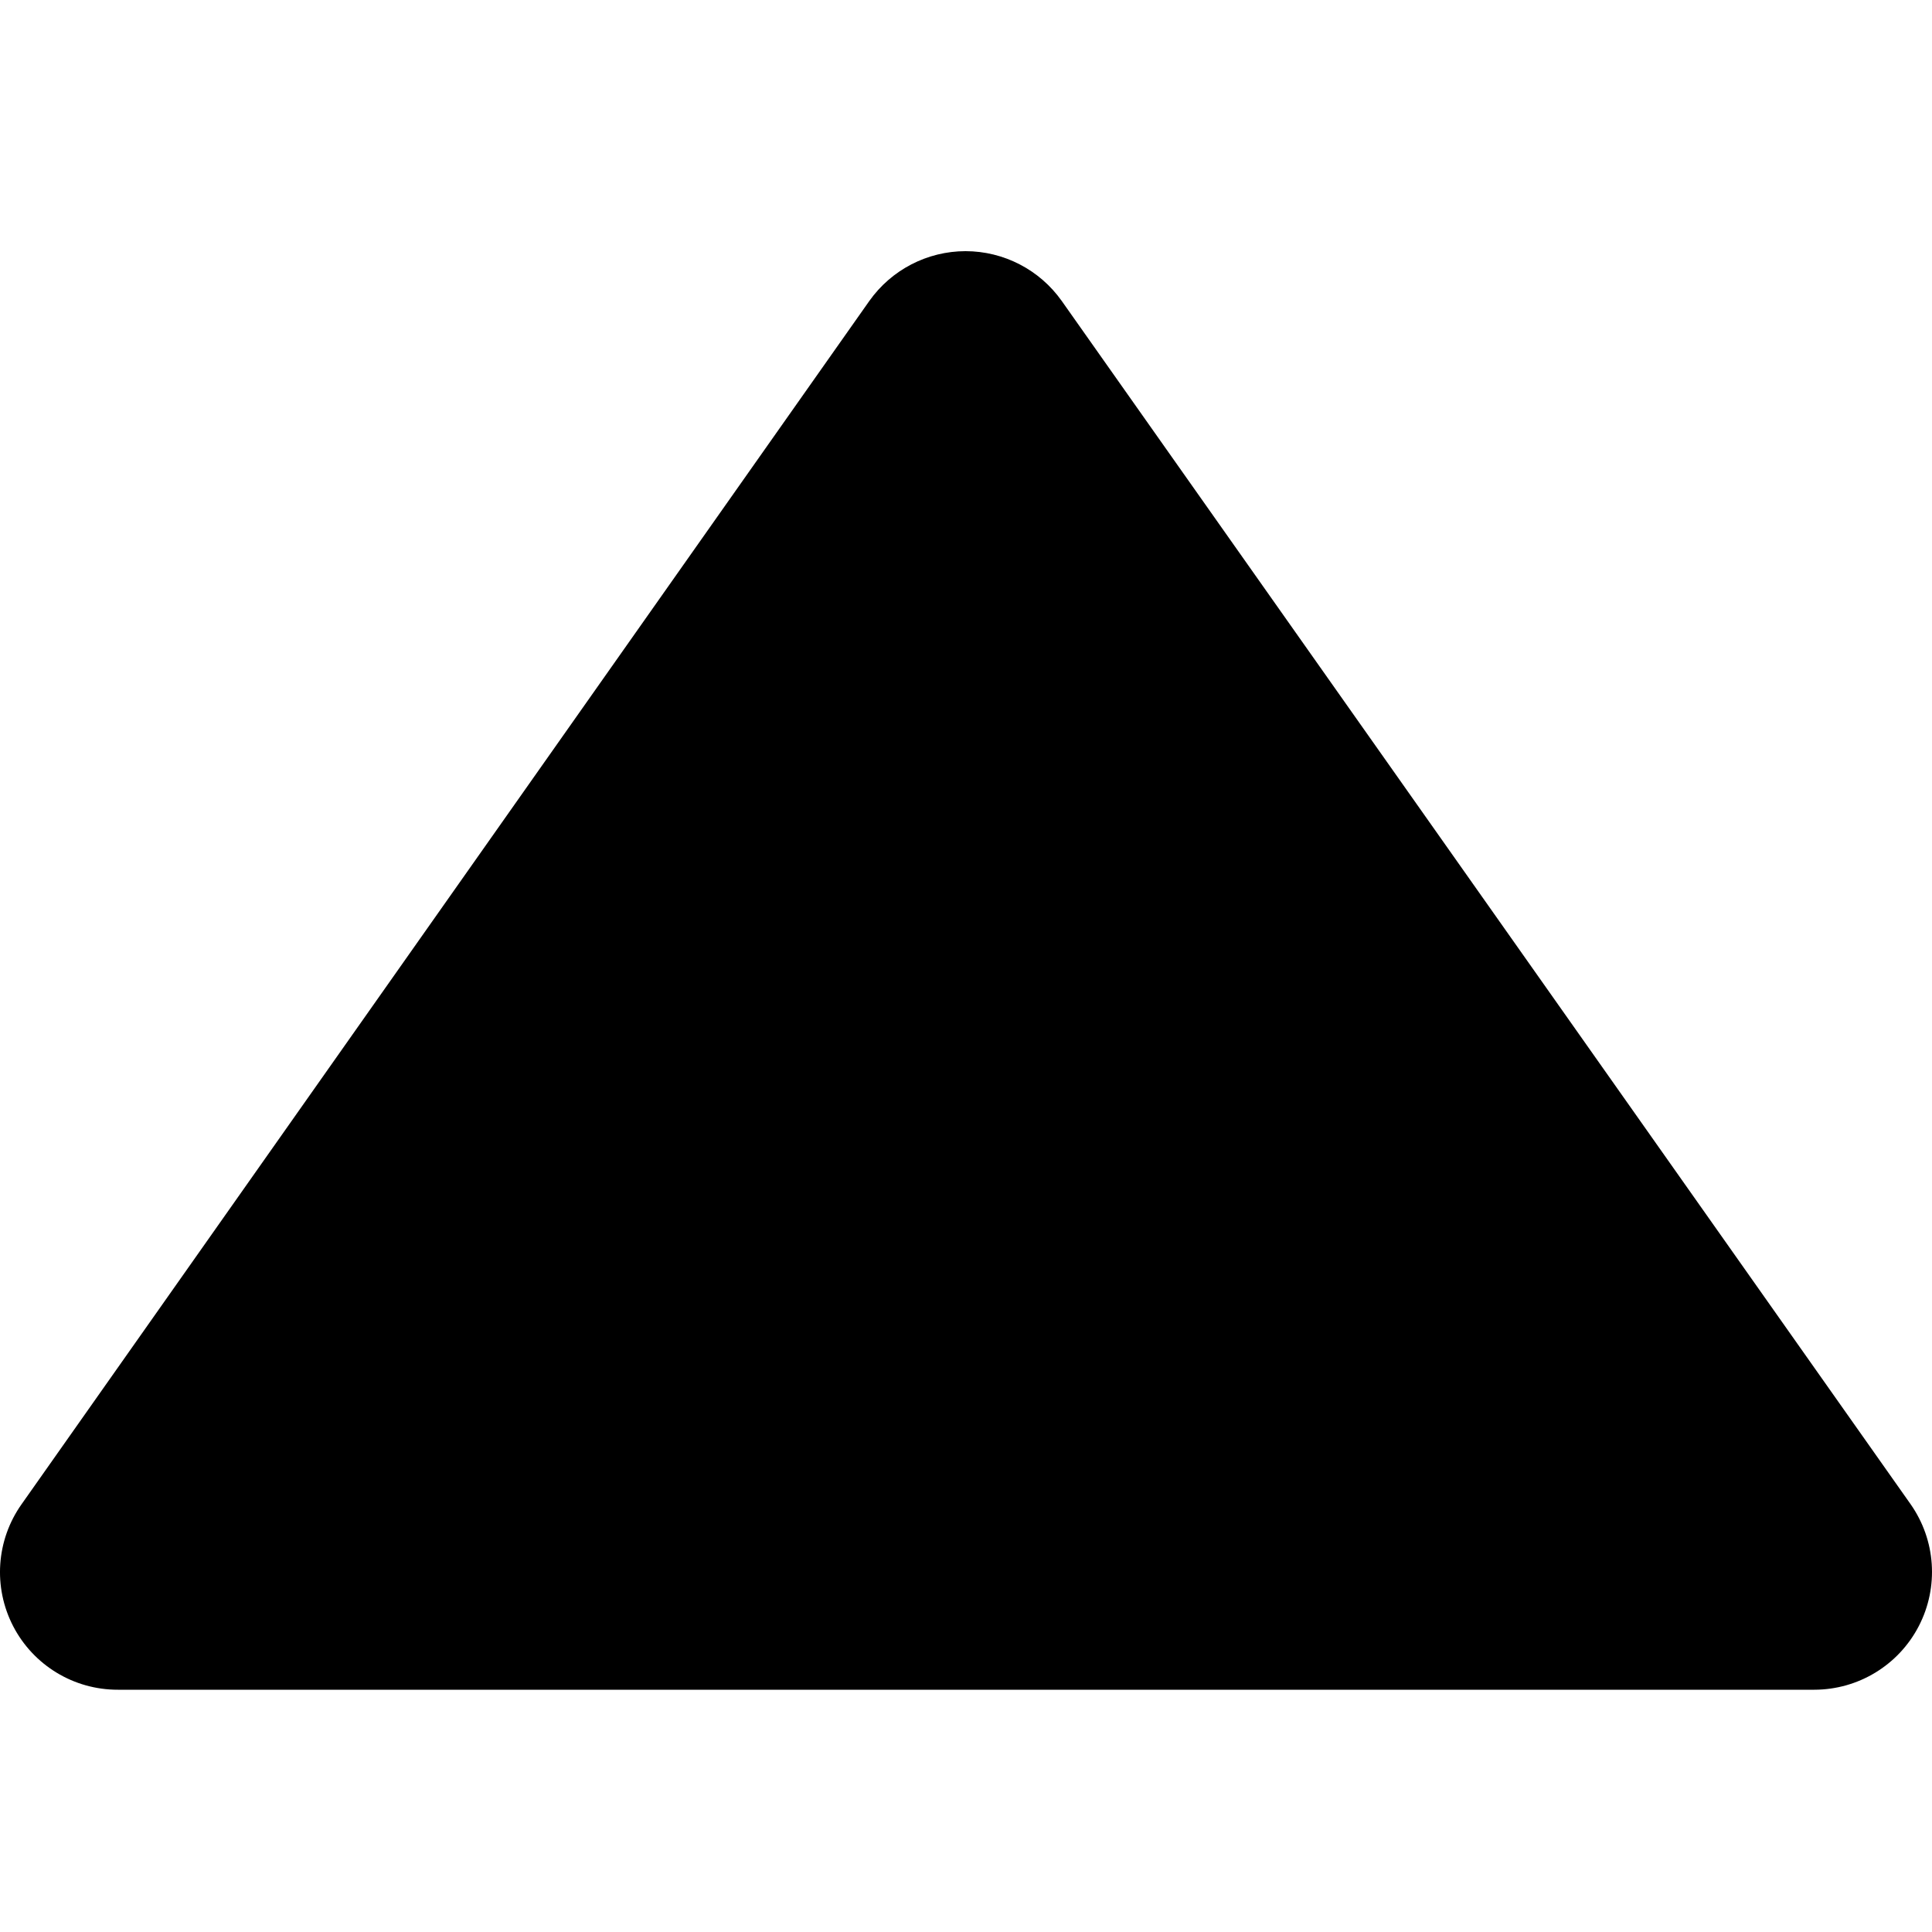 <svg width="100" height="100" viewBox="0 0 100 100" fill="none" xmlns="http://www.w3.org/2000/svg">
<g clip-path="url(#clip0)">
<path d="M98.89 77.853L54.956 15.578C53.812 13.963 51.956 13.002 49.976 13C47.996 13.002 46.141 13.963 44.996 15.578L1.121 77.853C-0.197 79.712 -0.366 82.151 0.683 84.174C1.732 86.197 3.822 87.465 6.101 87.46H93.91C96.185 87.457 98.269 86.188 99.316 84.168C100.363 82.148 100.198 79.714 98.89 77.853Z" fill="black"/>
</g>
<defs>
<clipPath id="clip0">
<rect width="100" height="100" fill="white"/>
</clipPath>
</defs>
</svg>
